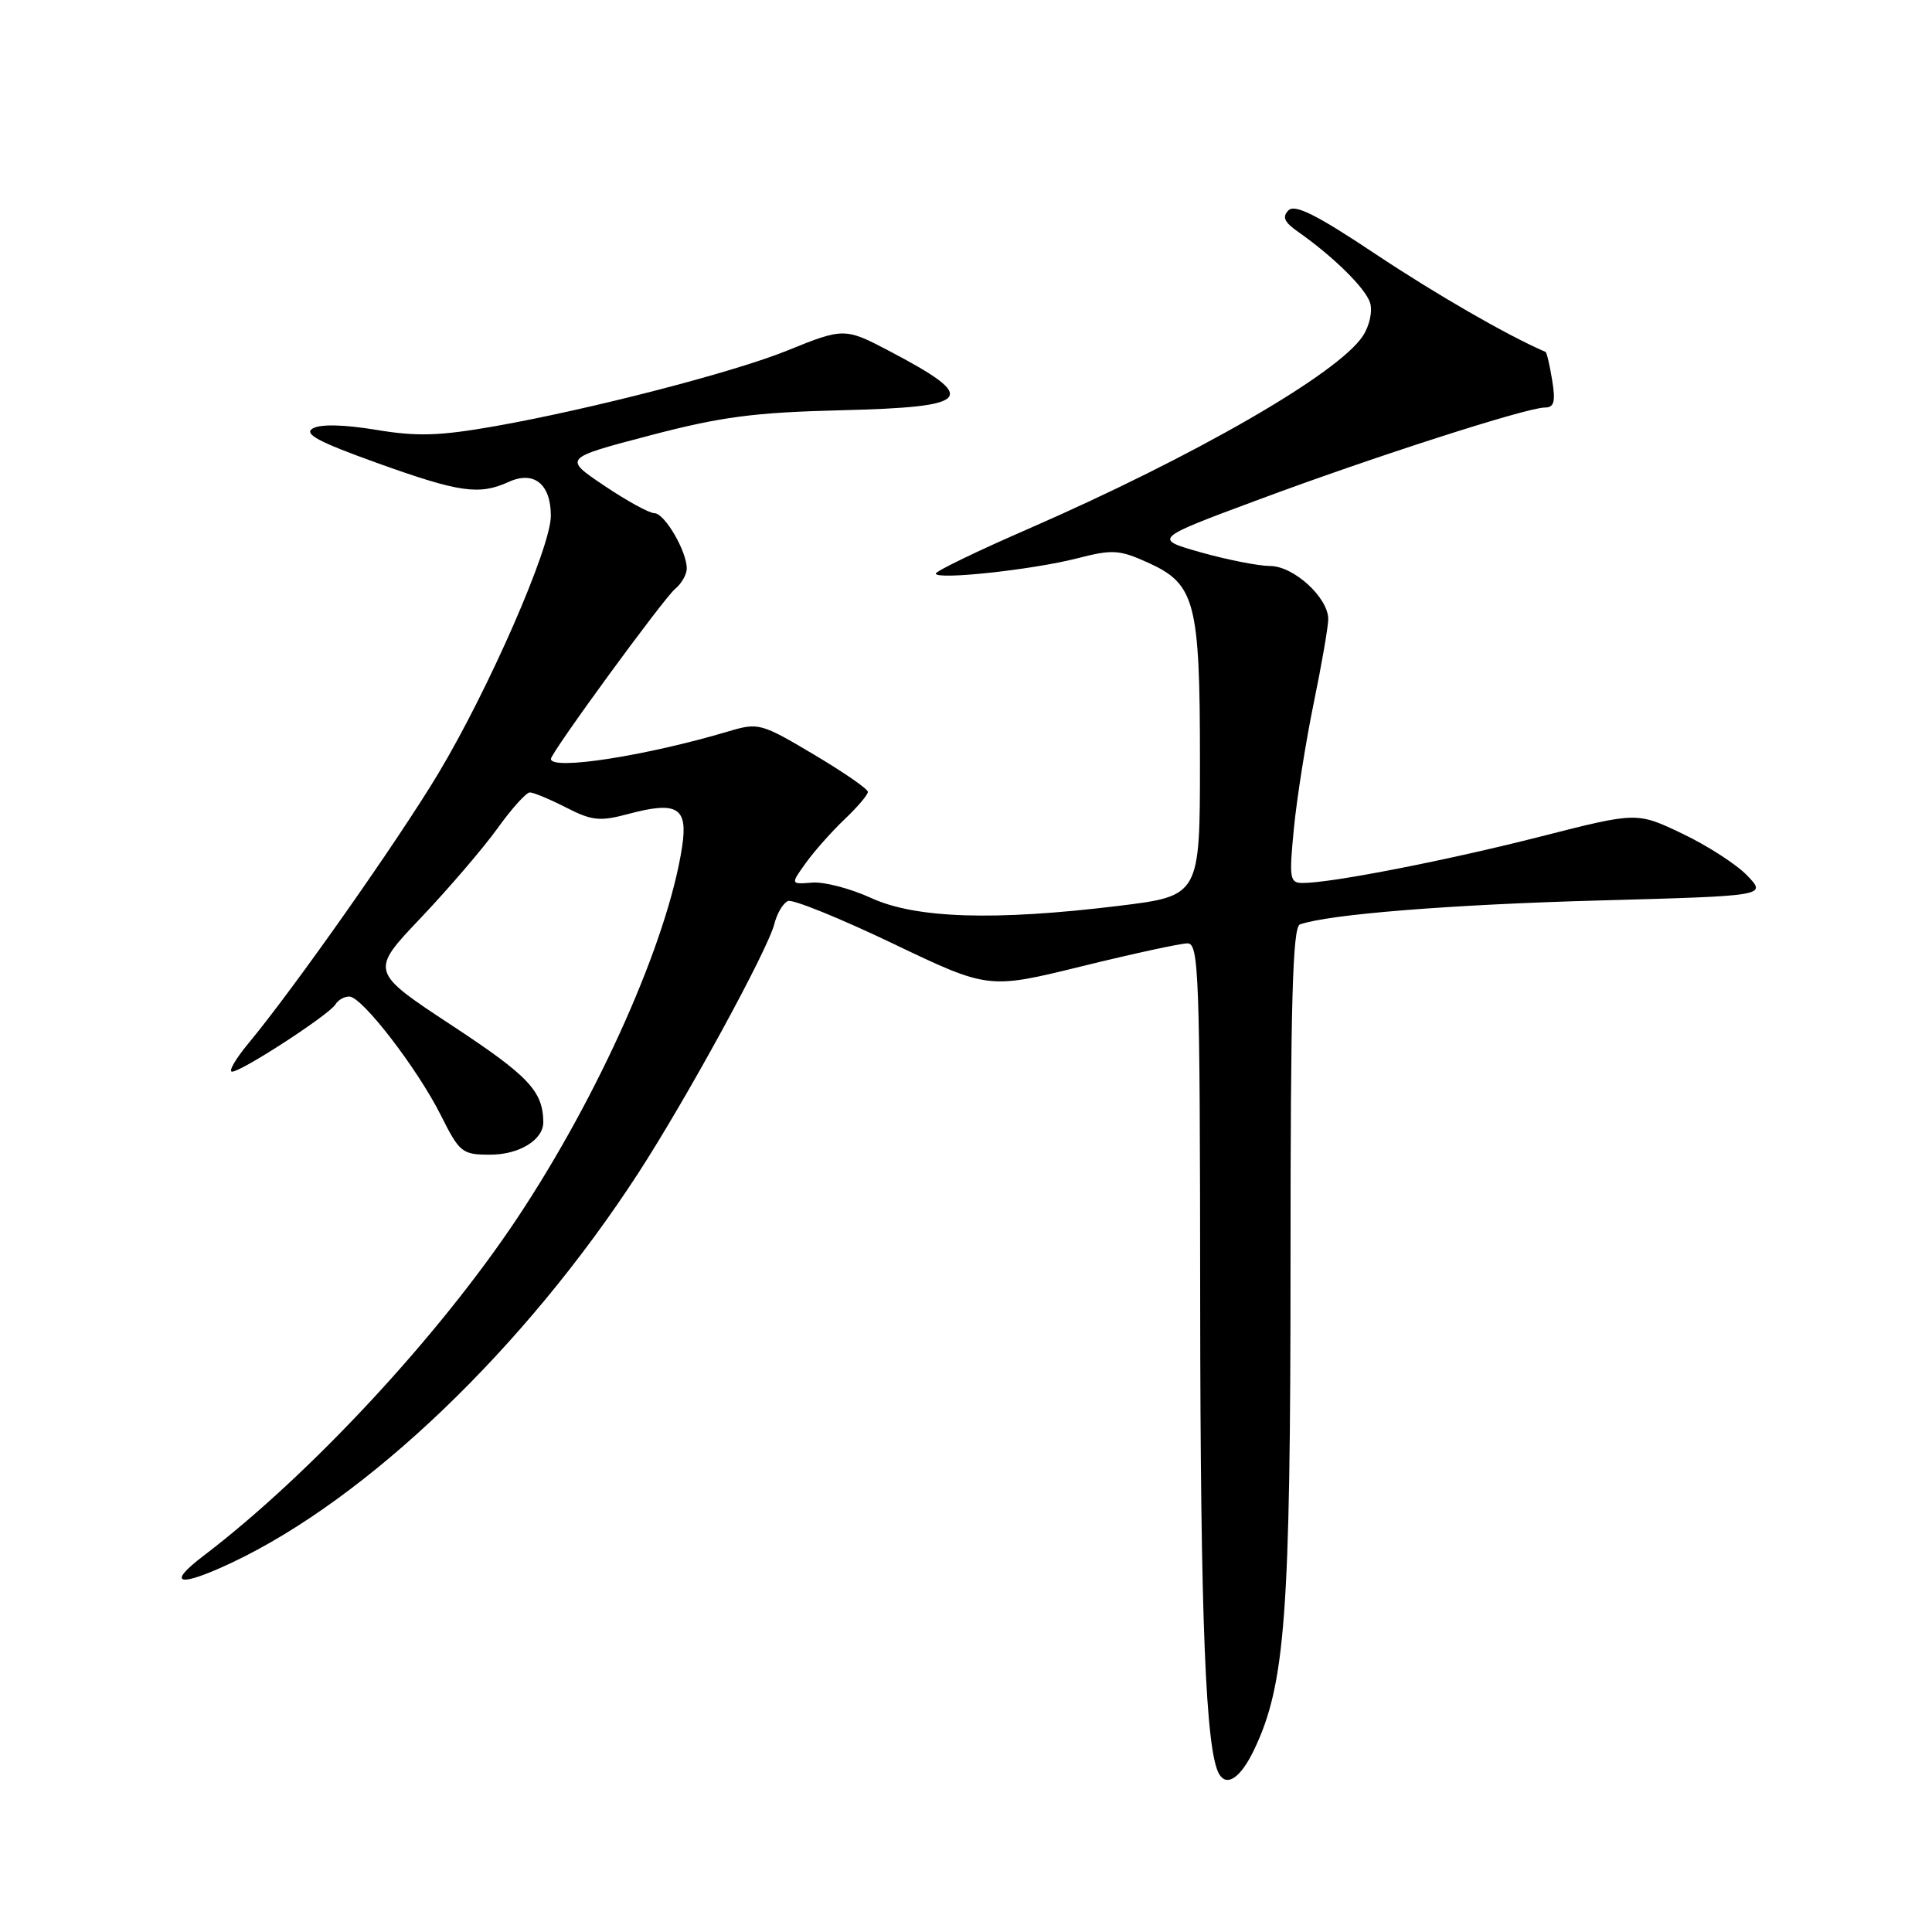 <?xml version="1.0" encoding="UTF-8" standalone="no"?>
<!DOCTYPE svg PUBLIC "-//W3C//DTD SVG 1.1//EN" "http://www.w3.org/Graphics/SVG/1.1/DTD/svg11.dtd" >
<svg xmlns="http://www.w3.org/2000/svg" xmlns:xlink="http://www.w3.org/1999/xlink" version="1.1" viewBox="0 0 256 256">
 <g >
 <path fill="currentColor"
d=" M 166.18 231.84 C 170.31 223.21 171.00 213.96 171.00 167.36 C 171.00 132.72 171.28 122.84 172.25 122.49 C 176.05 121.15 192.14 119.86 211.80 119.32 C 234.10 118.71 234.10 118.71 231.53 116.03 C 230.12 114.55 226.25 112.05 222.93 110.47 C 216.91 107.59 216.91 107.59 204.20 110.83 C 191.87 113.98 176.45 117.00 172.62 117.00 C 170.89 117.00 170.80 116.43 171.45 109.75 C 171.84 105.76 173.02 98.29 174.08 93.14 C 175.14 87.99 176.00 83.00 176.00 82.04 C 176.00 79.19 171.42 75.00 168.30 75.00 C 166.76 74.99 162.64 74.18 159.15 73.20 C 152.80 71.40 152.80 71.40 166.65 66.25 C 181.97 60.54 202.31 54.00 204.71 54.00 C 205.93 54.00 206.14 53.23 205.67 50.38 C 205.35 48.38 204.95 46.70 204.79 46.63 C 199.73 44.45 190.33 39.03 182.23 33.64 C 174.45 28.45 171.58 27.02 170.73 27.87 C 169.87 28.73 170.17 29.43 171.94 30.67 C 176.65 33.97 180.92 38.17 181.54 40.11 C 181.89 41.24 181.48 43.14 180.59 44.51 C 177.32 49.50 158.34 60.44 136.25 70.08 C 129.51 73.01 124.00 75.68 124.00 76.00 C 124.00 76.88 136.82 75.50 142.70 73.99 C 147.40 72.78 148.30 72.83 152.09 74.54 C 158.38 77.38 159.00 79.73 159.00 100.82 C 159.00 118.71 159.00 118.71 148.25 120.03 C 131.80 122.04 121.34 121.71 115.41 118.98 C 112.71 117.74 109.20 116.82 107.62 116.95 C 104.74 117.18 104.74 117.18 106.78 114.34 C 107.90 112.78 110.21 110.18 111.91 108.56 C 113.61 106.95 115.00 105.31 115.00 104.93 C 115.00 104.54 111.77 102.31 107.81 99.96 C 100.86 95.83 100.49 95.73 96.56 96.90 C 85.62 100.16 73.00 102.12 73.00 100.56 C 73.00 99.73 87.92 79.31 89.46 78.03 C 90.31 77.33 91.00 76.11 91.00 75.33 C 91.00 73.03 88.06 68.00 86.71 68.00 C 86.03 68.00 83.04 66.36 80.06 64.35 C 74.64 60.71 74.64 60.71 86.07 57.71 C 95.55 55.22 99.89 54.65 111.50 54.36 C 128.95 53.93 129.84 52.81 117.78 46.48 C 111.98 43.43 111.75 43.43 104.32 46.45 C 97.22 49.33 78.20 54.25 65.50 56.49 C 58.20 57.77 55.24 57.86 49.81 56.95 C 45.61 56.26 42.49 56.18 41.46 56.76 C 40.18 57.48 42.15 58.54 49.98 61.35 C 60.90 65.27 63.50 65.64 67.42 63.85 C 70.76 62.33 73.00 64.15 72.99 68.37 C 72.98 72.55 64.75 91.37 58.06 102.52 C 52.75 111.37 38.98 130.94 32.92 138.25 C 31.21 140.31 30.23 142.00 30.75 142.00 C 32.02 142.00 43.58 134.48 44.44 133.10 C 44.81 132.49 45.65 132.02 46.31 132.05 C 48.01 132.11 55.29 141.57 58.40 147.75 C 60.90 152.74 61.23 153.00 64.95 153.00 C 68.81 153.00 72.01 151.03 71.99 148.68 C 71.94 144.57 70.06 142.58 59.90 135.89 C 49.01 128.72 49.01 128.72 55.77 121.61 C 59.48 117.70 64.05 112.36 65.93 109.75 C 67.80 107.14 69.73 105.00 70.21 105.00 C 70.69 105.00 72.85 105.90 75.01 107.00 C 78.46 108.76 79.47 108.87 83.31 107.84 C 89.76 106.12 91.18 107.00 90.38 112.22 C 88.50 124.61 79.38 145.13 68.48 161.50 C 58.06 177.13 41.05 195.43 26.97 206.15 C 21.93 209.98 23.67 210.39 30.78 207.03 C 48.72 198.54 69.54 178.59 84.54 155.50 C 90.97 145.60 101.74 125.88 102.61 122.41 C 102.97 121.00 103.78 119.64 104.42 119.39 C 105.07 119.14 111.30 121.67 118.28 125.01 C 130.97 131.08 130.97 131.08 143.33 128.04 C 150.13 126.37 156.44 125.00 157.35 125.00 C 158.86 125.00 159.00 128.99 159.03 172.25 C 159.06 214.73 159.76 232.19 161.57 235.12 C 162.61 236.80 164.43 235.51 166.18 231.84 Z "/>
</g>
</svg>